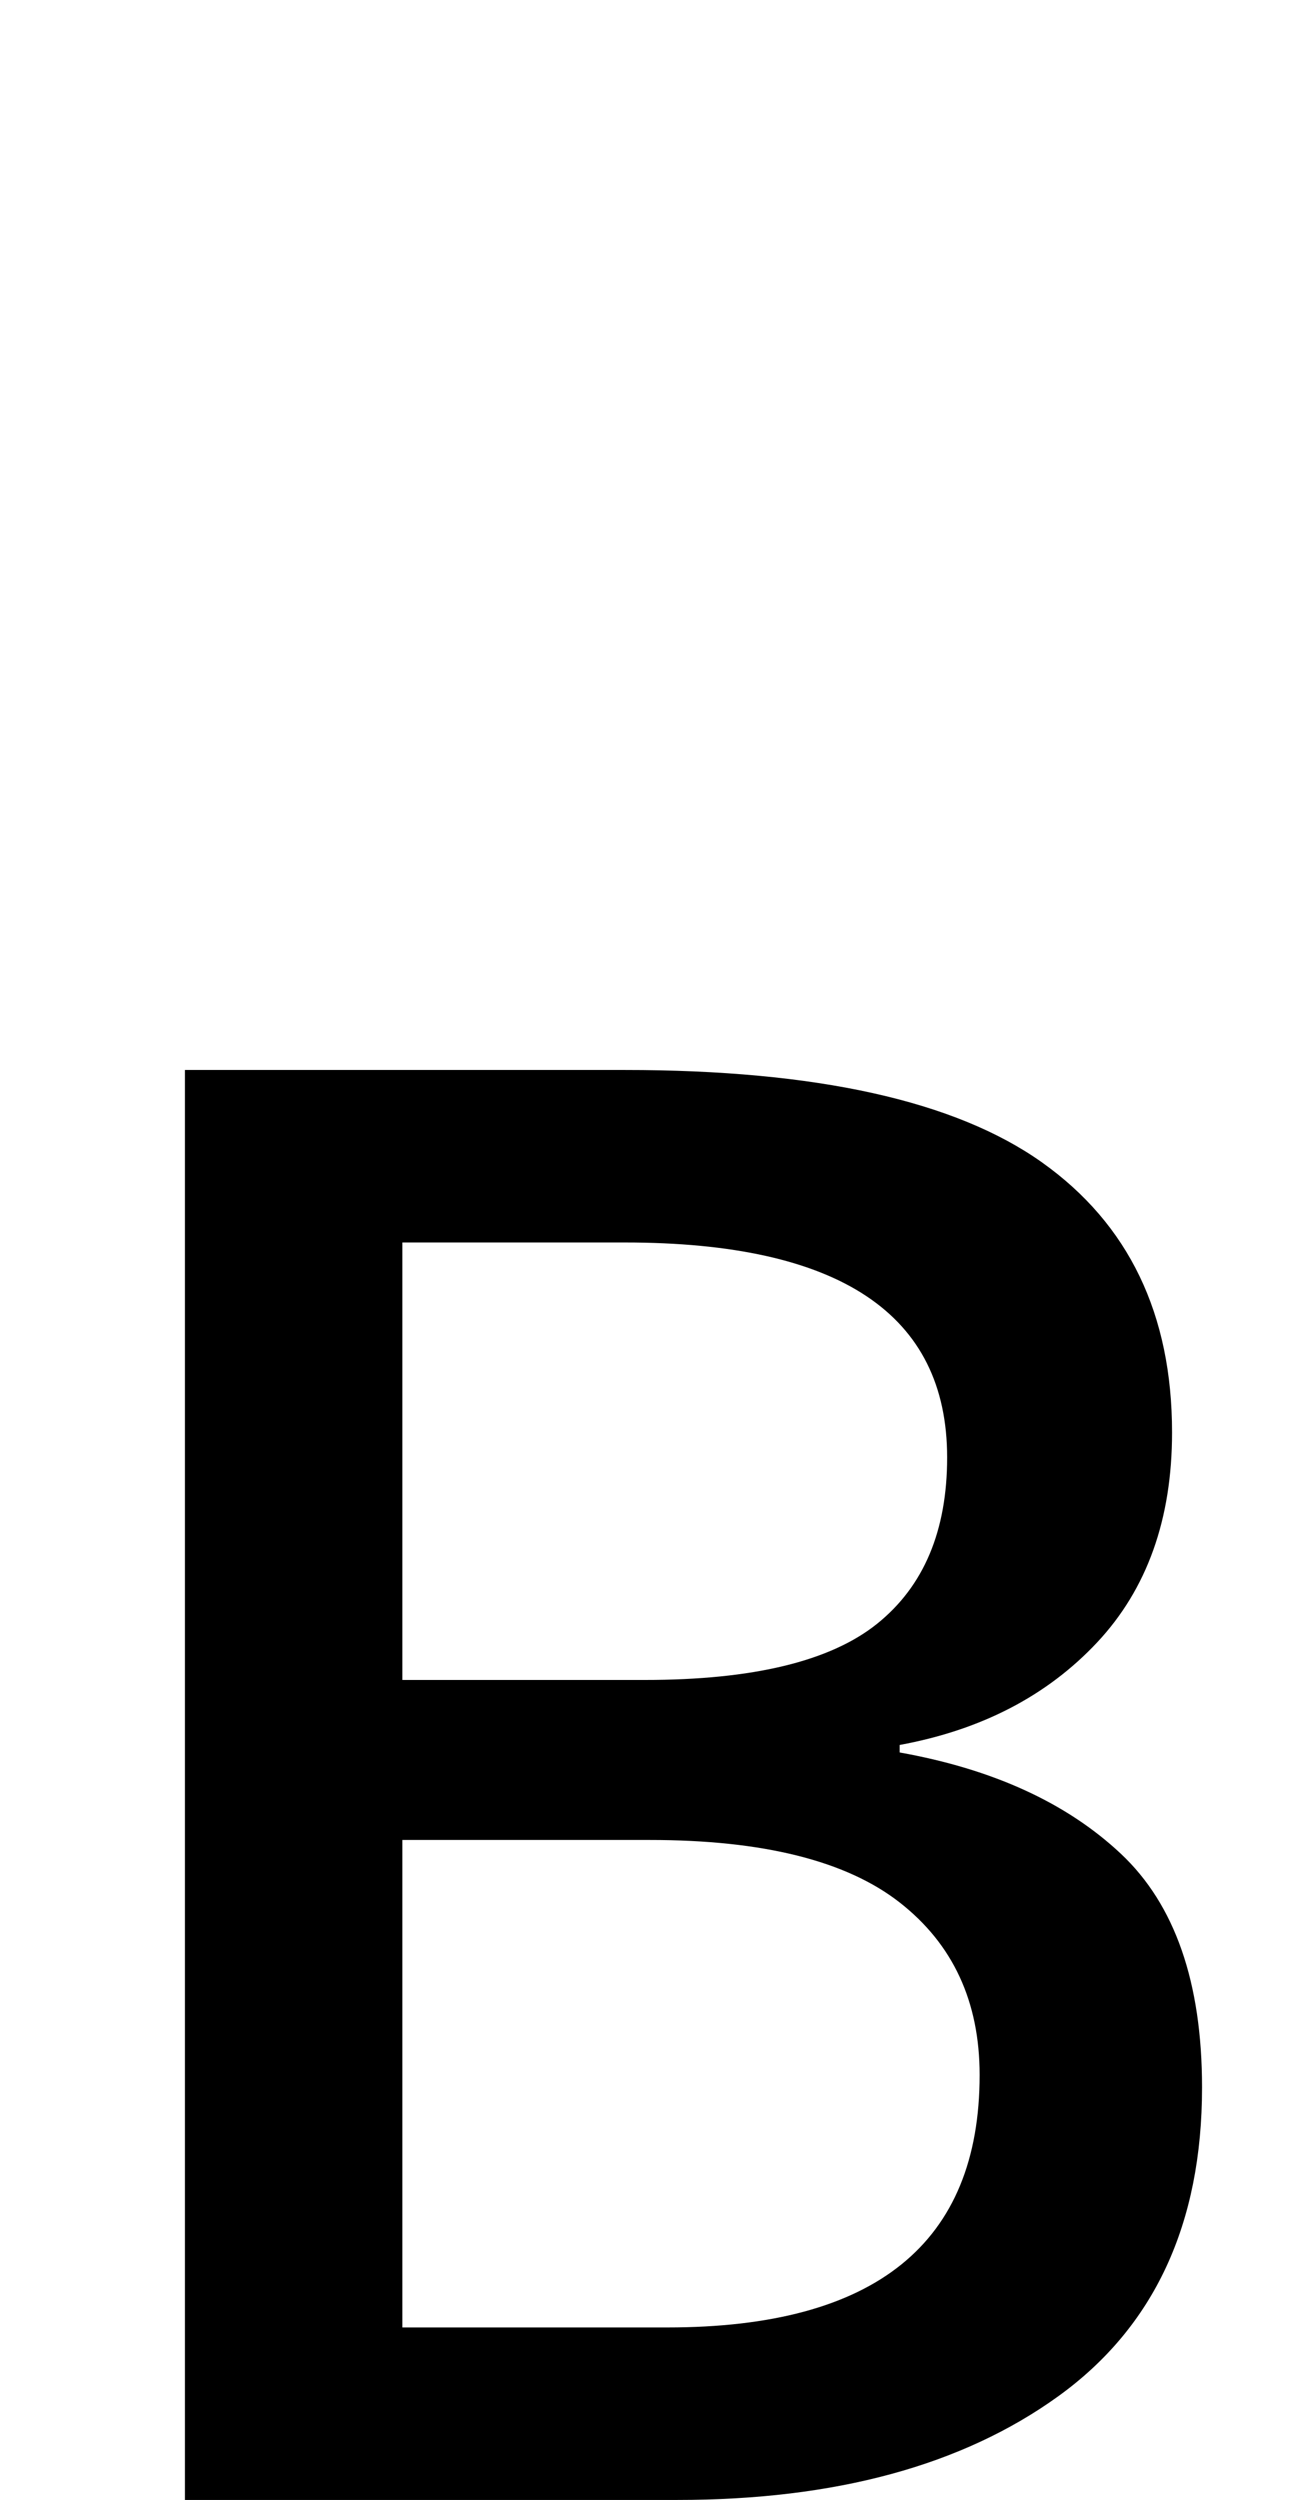 <?xml version="1.0" encoding="UTF-8"?><svg xmlns="http://www.w3.org/2000/svg" viewBox="0 0 525 1000"><path d="M250,428Q365,428,417.0,465.0Q469,502,469,573Q469,625,439.0,657.0Q409,689,360,698V701Q416,711,448.5,741.5Q481,772,481,835Q481,917,423.5,958.5Q366,1000,271,1000H74V428ZM258,672Q323,672,351.0,649.5Q379,627,379,583Q379,497,250,497H161V672ZM267,931Q392,931,392,830Q392,786,360.0,761.0Q328,736,260,736H161V931Z"/></svg>